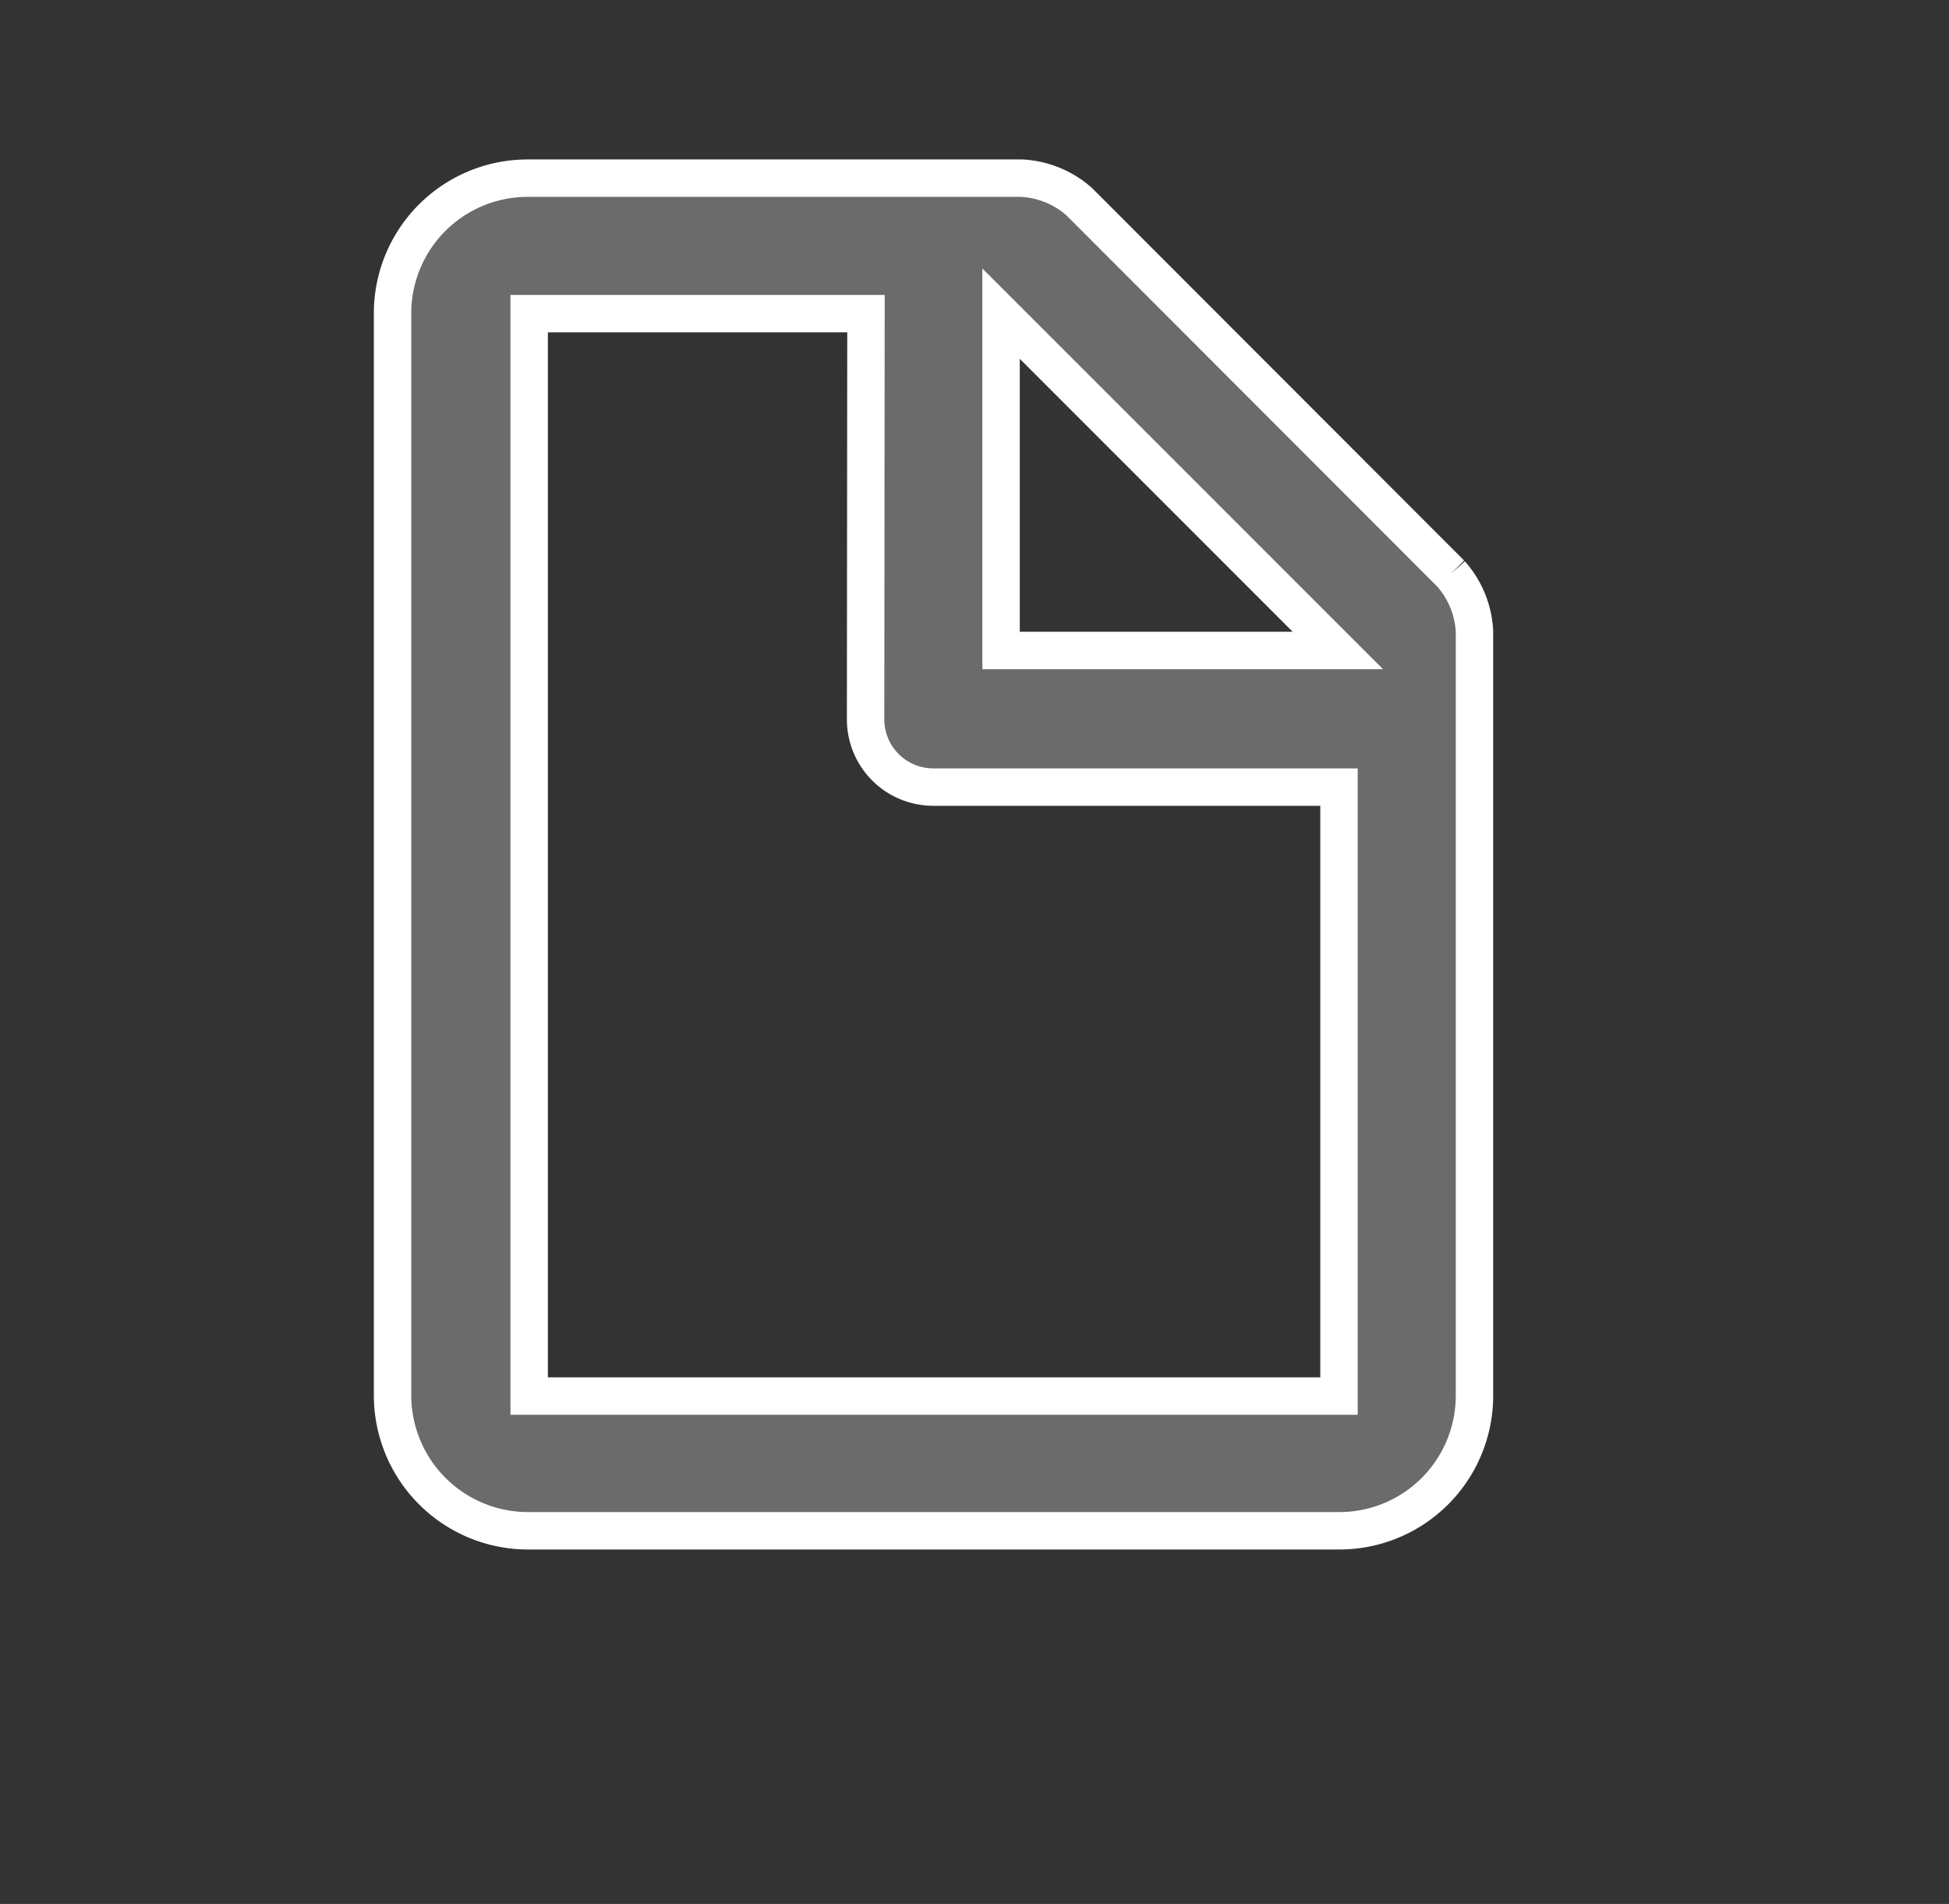 <svg id="Camada_1" data-name="Camada 1" xmlns="http://www.w3.org/2000/svg" xmlns:xlink="http://www.w3.org/1999/xlink" viewBox="0 0 52.08 50.87"><rect x="0" y="0" width="52.08" height="50.87" fill="#333333" stroke="none"/><defs><style>.cls-1,.cls-2,.cls-3,.cls-5,.cls-7{fill:#6b6b6b;}.cls-1,.cls-2,.cls-24,.cls-25,.cls-3,.cls-8,.cls-9{stroke:#fff;}.cls-1,.cls-13,.cls-14,.cls-2,.cls-24,.cls-25,.cls-3,.cls-4,.cls-8,.cls-9{stroke-miterlimit:10;}.cls-1,.cls-3,.cls-4{clip-rule:evenodd;}.cls-24,.cls-25,.cls-3{stroke-width:0.82px;}.cls-10,.cls-12,.cls-4{fill:#fff;}.cls-13,.cls-14,.cls-4{stroke:#579a64;stroke-width:0.7px;}.cls-10,.cls-14,.cls-25,.cls-5,.cls-9{fill-rule:evenodd;}.cls-6{clip-path:url(#clip-path);}.cls-13,.cls-14,.cls-24,.cls-25,.cls-8,.cls-9{fill:none;}.cls-11{clip-path:url(#clip-path-2);}.cls-15{clip-path:url(#clip-path-3);}.cls-16{clip-path:url(#clip-path-4);}.cls-17{clip-path:url(#clip-path-5);}.cls-18{clip-path:url(#clip-path-6);}.cls-19{clip-path:url(#clip-path-7);}.cls-20{clip-path:url(#clip-path-8);}.cls-21{clip-path:url(#clip-path-9);}.cls-22{clip-path:url(#clip-path-10);}.cls-23{clip-path:url(#clip-path-11);}.cls-26{clip-path:url(#clip-path-12);}.cls-27{clip-path:url(#clip-path-13);}.cls-28{clip-path:url(#clip-path-14);}.cls-29{clip-path:url(#clip-path-15);}.cls-30{clip-path:url(#clip-path-16);}.cls-31{clip-path:url(#clip-path-17);}.cls-32{clip-path:url(#clip-path-18);}.cls-33{clip-path:url(#clip-path-19);}</style><clipPath id="clip-path"><path class="cls-1" d="M36.87-727.13H13l-2.42,8.71H39.32Zm-21.64-4.36a13,13,0,0,1-3.33-8.72A13.07,13.07,0,0,1,25-753.28,13.07,13.07,0,0,1,38-740.2a13,13,0,0,1-3.33,8.72H38a3,3,0,0,1,2.75,2.1l3.68,13.23a1.57,1.57,0,0,1-1.6,2.11L7-714a1.57,1.57,0,0,1-1.61-2.1L9.1-729.38a3,3,0,0,1,2.75-2.11Zm1.07-7.92A8.72,8.72,0,0,0,25-731.49a8.72,8.72,0,0,0,8.72-8.72,8.67,8.67,0,0,0-1.28-4.55c-2.66,2.37-8.57,2.37-11.62,2.37A5.48,5.48,0,0,0,16.29-739.4Z"/></clipPath><clipPath id="clip-path-2"><path class="cls-4" d="M117.87-727.13H94l-2.42,8.71h28.74Zm-21.64-4.36a13,13,0,0,1-3.33-8.72A13.07,13.07,0,0,1,106-753.28,13.07,13.07,0,0,1,119-740.2a13,13,0,0,1-3.33,8.72H119a3,3,0,0,1,2.75,2.1l3.68,13.23a1.57,1.57,0,0,1-1.6,2.11L88-714a1.57,1.57,0,0,1-1.61-2.1l3.66-13.25a3,3,0,0,1,2.75-2.11Zm1.07-7.92a8.72,8.72,0,0,0,8.68,7.92,8.72,8.72,0,0,0,8.72-8.72,8.67,8.67,0,0,0-1.28-4.55c-2.66,2.37-8.57,2.37-11.62,2.37A5.48,5.48,0,0,0,97.29-739.4Z"/></clipPath><clipPath id="clip-path-3"><path class="cls-1" d="M28.56-404.92A5.42,5.42,0,0,0,34-410.34a5.42,5.42,0,0,0-5.42-5.42,5.42,5.42,0,0,0-5.42,5.42A5.42,5.42,0,0,0,28.56-404.92Zm0-22.09a1.4,1.4,0,0,1,1.4-1.41h2.63A1.4,1.4,0,0,1,34-427v.8a1.4,1.4,0,0,1-1.4,1.41H30a1.4,1.4,0,0,1-1.4-1.41ZM8.68-416.16a1.4,1.4,0,0,1,1.4-1.41h2.63a1.4,1.4,0,0,1,1.4,1.41v.8a1.4,1.4,0,0,1-1.4,1.41H10.08a1.4,1.4,0,0,1-1.4-1.41Zm27.29,11a5.4,5.4,0,0,0,1.63.25A5.42,5.42,0,0,0,43-410.34a5.42,5.42,0,0,0-5.42-5.42,5.45,5.45,0,0,0-1.63.25,9,9,0,0,1,1.63,5.17A9,9,0,0,1,36-405.17Zm-16.26-7a9,9,0,0,1,1.63-3.61,5.42,5.42,0,0,1-5.42-5.42,5.42,5.42,0,0,1,5.42-5.42,5.42,5.42,0,0,1,5.42,5.42,5.4,5.4,0,0,1-.41,2.08,9.1,9.1,0,0,1,2.22-.27,9,9,0,0,1,4.52,1.21,9,9,0,0,1,2.71-1v-11H6.87v18.07Zm0,3.61H8.89a5.62,5.62,0,0,1-5.63-5.62v-14.07a5.62,5.62,0,0,1,5.63-5.62H33.77a5.62,5.62,0,0,1,5.63,5.62v9a9,9,0,0,1,7.23,8.86,9,9,0,0,1-9,9,9,9,0,0,1-4.52-1.21,9,9,0,0,1-4.52,1.21A9,9,0,0,1,19.7-408.53Z"/></clipPath><clipPath id="clip-path-4"><path class="cls-1" d="M34.88-83.26v-8.24a9.94,9.94,0,0,0-9.94-9.95A9.94,9.94,0,0,0,15-91.5v8.25a1.91,1.91,0,0,1-1.36,1.75,1.81,1.81,0,0,0-1.35,1.75,1.81,1.81,0,0,0,1.81,1.81H35.78a1.81,1.81,0,0,0,1.81-1.81,1.81,1.81,0,0,0-1.36-1.75A1.91,1.91,0,0,1,34.88-83.26ZM23.14-74.33h0a1.8,1.8,0,0,0,1.81,1.8,1.81,1.81,0,0,0,1.81-1.81Zm-3.61,0H14.11a5.43,5.43,0,0,1-5.43-5.42,5.42,5.42,0,0,1,2.72-4.7c0-.55,0-7,0-7a13.56,13.56,0,0,1,10-13.07,3.66,3.66,0,0,1,0-.48,3.61,3.61,0,0,1,3.61-3.61,3.61,3.61,0,0,1,3.61,3.61,3.64,3.64,0,0,1,0,.48,13.56,13.56,0,0,1,10,13.08v7.06a5.41,5.41,0,0,1,2.71,4.69,5.42,5.42,0,0,1-5.43,5.42H30.37a5.43,5.43,0,0,1-5.42,5.42,5.42,5.42,0,0,1-5.42-5.42Z"/></clipPath><clipPath id="clip-path-5"><path class="cls-1" d="M15.44-617.76l-2-2a2,2,0,0,1,0-2.86,2,2,0,0,1,2.86,0l.6.6,2.61-2.62a2,2,0,0,1,2.86,0,2,2,0,0,1,0,2.86l-4,4A2,2,0,0,1,15.44-617.76Zm0-11.11-2-2a2,2,0,0,1,0-2.86,2,2,0,0,1,2.86,0l.59.59,2.61-2.61a2,2,0,0,1,2.86,0,2,2,0,0,1,0,2.86l-4,4A2,2,0,0,1,15.44-628.87Zm9.51,9.68a2,2,0,0,1,2-2H35a2,2,0,0,1,2,2,2,2,0,0,1-2,2H27A2,2,0,0,1,24.94-619.19Zm0-11.11a2,2,0,0,1,2-2H35a2,2,0,0,1,2,2,2,2,0,0,1-2,2H27A2,2,0,0,1,24.94-630.3ZM31-641.41H27a2,2,0,0,1-2,2,2,2,0,0,1-2-2h-4a2,2,0,0,1-2,2,2,2,0,0,1-2-2h-4s0,32.32,0,32.32H39.09s0-32.33,0-32.33H35a2,2,0,0,1-2,2,2,2,0,0,1-2-2Zm0-4h0a2,2,0,0,1,2-2,2,2,0,0,1,2,2h4a4,4,0,0,1,4,4v32.33a4,4,0,0,1-4,4H10.81a4,4,0,0,1-4-4v-32.33a4,4,0,0,1,4-4h4a2,2,0,0,1,2-2,2,2,0,0,1,2,2h4a2,2,0,0,1,2-2,2,2,0,0,1,2,2h4Z"/></clipPath><clipPath id="clip-path-6"><path class="cls-1" d="M18.71-517.76a2.08,2.08,0,0,0,2.08-2.08,2.08,2.08,0,0,0-2.08-2.08,2.08,2.08,0,0,0-2.08,2.08A2.08,2.08,0,0,0,18.71-517.76Zm0,4.15a6.23,6.23,0,0,1-6.23-6.23,6.23,6.23,0,0,1,6.23-6.23,6.23,6.23,0,0,1,6.23,6.23A6.23,6.23,0,0,1,18.71-513.61ZM6.36-520.28a1.1,1.1,0,0,0,0,1L14-508.21a2.54,2.54,0,0,0,1.59.83h28s0-24.93,0-24.93h-28a2.55,2.55,0,0,0-1.59.83Zm4.26,14.49L3-517a5.19,5.19,0,0,1,0-5.81l7.61-11.11a6.59,6.59,0,0,1,5-2.57h28a4.15,4.15,0,0,1,4.14,4.14v24.94a4.15,4.15,0,0,1-4.14,4.14h-28A6.58,6.58,0,0,1,10.61-505.79Z"/></clipPath><clipPath id="clip-path-7"><path class="cls-1" d="M31.27-182.3a9.94,9.94,0,0,0,9.94-9.94,9.94,9.94,0,0,0-9.94-9.94,9.94,9.94,0,0,0-9.94,9.94A9.94,9.94,0,0,0,31.27-182.3Zm6.32-21.93a13.55,13.55,0,0,1,7.23,12,13.55,13.55,0,0,1-13.55,13.55,13.49,13.49,0,0,1-6.77-1.81H10.7a5.62,5.62,0,0,1-5.63-5.63V-211a5.63,5.63,0,0,1,5.63-5.63H32A5.62,5.62,0,0,1,37.59-211ZM17.72-192.09a9,9,0,0,1-5.42-8.28v-2.29a3.61,3.61,0,0,1-1.81-3.13,3.61,3.61,0,0,1,3.61-3.61,3.61,3.61,0,0,1,3.61,3.61,3.61,3.61,0,0,1-1.81,3.13v2.29a5.42,5.42,0,0,0,2.32,4.44,13.59,13.59,0,0,1,7-8.45,3.6,3.6,0,0,1-.29-1.42,3.61,3.61,0,0,1,3.61-3.61,3.61,3.61,0,0,1,3.61,3.61v0a13.64,13.64,0,0,1,1.81.24V-213H8.68v28.92H20.43A13.5,13.5,0,0,1,17.72-192.09Zm15.36-2h2.71a1.81,1.81,0,0,1,1.81,1.81,1.81,1.81,0,0,1-1.81,1.81H33.08v2.71a1.8,1.8,0,0,1-1.81,1.81,1.81,1.81,0,0,1-1.81-1.81v-2.71H26.76a1.81,1.81,0,0,1-1.81-1.81A1.81,1.81,0,0,1,26.76-194h2.71v-2.71a1.81,1.81,0,0,1,1.81-1.81,1.81,1.81,0,0,1,1.81,1.81Z"/></clipPath><clipPath id="clip-path-8"><path class="cls-1" d="M14.09,4.76H27.3a2.51,2.51,0,0,1,1.54.63l9.93,9.94a2.51,2.51,0,0,1,.63,1.54V37.29a3.61,3.61,0,0,1-3.62,3.61H14.11a3.62,3.62,0,0,1-3.62-3.61V8.38A3.61,3.61,0,0,1,14.09,4.76ZM26.75,8.38v9h9Zm-3.61,0h-9s0,28.92,0,28.92H35.78s0-10.53,0-16.27H24.94a1.81,1.81,0,0,1-1.81-1.81Z"/></clipPath><clipPath id="clip-path-9"><rect class="cls-2" x="-283.76" y="-3403.74" width="2026.04" height="3956.4"/></clipPath><clipPath id="clip-path-10"><path class="cls-1" d="M40.15-316.76a7.24,7.24,0,0,0-1.27-1.06,9.45,9.45,0,0,0-5.38-1.58,7,7,0,0,0-5.09,2.29,22.66,22.66,0,0,0-1.56,2v21a16.25,16.25,0,0,1,6.63-1.59,16.3,16.3,0,0,1,6.67,1.5Zm-30.4,0v22.61a16.3,16.3,0,0,1,6.67-1.5A16.25,16.25,0,0,1,23-294v-21a22.67,22.67,0,0,0-1.56-2,7,7,0,0,0-5.09-2.29A9.45,9.45,0,0,0,11-317.82,7.25,7.25,0,0,0,9.74-316.76Zm14,27.37-.52-.33a15.58,15.58,0,0,0-1.66-.87,13.15,13.15,0,0,0-5.2-1.26,13.21,13.21,0,0,0-5.23,1.26,16,16,0,0,0-1.67.88c-.28.17-.47.3-.56.36a1.9,1.9,0,0,1-3-1.54V-317.5a1.9,1.9,0,0,1,.37-1.13A10.54,10.54,0,0,1,8.9-321a13.24,13.24,0,0,1,7.49-2.22,10.78,10.78,0,0,1,7.78,3.41c.28.28.53.56.77.83.24-.27.49-.55.77-.83a10.78,10.78,0,0,1,7.78-3.41A13.24,13.24,0,0,1,41-321a10.54,10.54,0,0,1,2.59,2.35,1.9,1.9,0,0,1,.37,1.13v26.61a1.9,1.9,0,0,1-3,1.54c-.08-.06-.27-.19-.56-.36a16,16,0,0,0-1.67-.88,13.21,13.21,0,0,0-5.23-1.26,13.15,13.15,0,0,0-5.2,1.26,15.61,15.61,0,0,0-1.66.87l-.52.33-.13.09a1.86,1.86,0,0,1-1,.3,1.86,1.86,0,0,1-1-.3Z"/></clipPath><clipPath id="clip-path-11"><path class="cls-3" d="M29.68,140.66a2.84,2.84,0,1,1,2.84-2.84A2.84,2.84,0,0,1,29.68,140.66Zm-9.47,0a2.84,2.84,0,1,1,2.84-2.84A2.84,2.84,0,0,1,20.21,140.66Zm21.78.95v-5.69A1,1,0,0,0,41,135H40.1v7.58H41A1,1,0,0,0,42,141.61ZM8.85,135a1,1,0,0,0-.95.94v5.69a.95.95,0,0,0,1.89,0V135Zm19.38,18.94a3.79,3.79,0,1,1,0-3.79h4.3a3.79,3.79,0,0,0,3.78-3.79V131.18a11.36,11.36,0,0,0-22.73,0v10.42a4.73,4.73,0,0,1-9.47,0v-5.69a4.74,4.74,0,0,1,4.73-4.73h.95a15.15,15.15,0,0,1,30.3,0H41a4.74,4.74,0,0,1,4.73,4.73v5.69A4.73,4.73,0,0,1,41,146.34H40.1a7.58,7.58,0,0,1-7.57,7.58Z"/></clipPath><clipPath id="clip-path-12"><path class="cls-4" d="M109.56-404.92a5.42,5.42,0,0,0,5.42-5.42,5.42,5.42,0,0,0-5.42-5.42,5.42,5.42,0,0,0-5.42,5.42A5.42,5.42,0,0,0,109.56-404.92Zm0-22.09a1.4,1.4,0,0,1,1.4-1.41h2.63A1.4,1.4,0,0,1,115-427v.8a1.4,1.4,0,0,1-1.4,1.41H111a1.4,1.4,0,0,1-1.4-1.41ZM89.68-416.16a1.4,1.4,0,0,1,1.4-1.41h2.63a1.4,1.4,0,0,1,1.4,1.41v.8a1.4,1.4,0,0,1-1.4,1.41H91.08a1.4,1.4,0,0,1-1.4-1.41Zm27.29,11a5.4,5.4,0,0,0,1.63.25,5.42,5.42,0,0,0,5.42-5.42,5.42,5.42,0,0,0-5.42-5.42,5.45,5.45,0,0,0-1.63.25,9,9,0,0,1,1.63,5.17A9,9,0,0,1,117-405.17Zm-16.26-7a9,9,0,0,1,1.63-3.61,5.42,5.42,0,0,1-5.42-5.42,5.42,5.42,0,0,1,5.42-5.42,5.42,5.42,0,0,1,5.42,5.42,5.4,5.4,0,0,1-.41,2.08,9.1,9.1,0,0,1,2.22-.27,9,9,0,0,1,4.52,1.21,9,9,0,0,1,2.71-1v-11H87.87v18.07Zm0,3.61H89.89a5.62,5.62,0,0,1-5.63-5.62v-14.07a5.62,5.62,0,0,1,5.63-5.62h24.89a5.62,5.62,0,0,1,5.63,5.62v9a9,9,0,0,1,7.23,8.86,9,9,0,0,1-9,9,9,9,0,0,1-4.52-1.21,9,9,0,0,1-4.52,1.21A9,9,0,0,1,100.7-408.53Z"/></clipPath><clipPath id="clip-path-13"><path class="cls-4" d="M115.88-83.26v-8.24a9.94,9.94,0,0,0-9.94-9.95A9.94,9.94,0,0,0,96-91.5v8.25a1.91,1.91,0,0,1-1.36,1.75,1.81,1.81,0,0,0-1.35,1.75,1.81,1.81,0,0,0,1.81,1.81h21.68a1.81,1.81,0,0,0,1.81-1.81,1.81,1.81,0,0,0-1.36-1.75A1.91,1.91,0,0,1,115.88-83.26Zm-11.75,8.92h0a1.8,1.8,0,0,0,1.81,1.8,1.81,1.81,0,0,0,1.81-1.81Zm-3.61,0H95.11a5.43,5.43,0,0,1-5.43-5.42,5.42,5.42,0,0,1,2.72-4.7c0-.55,0-7,0-7a13.56,13.56,0,0,1,10-13.07,3.66,3.66,0,0,1,0-.48,3.61,3.61,0,0,1,3.61-3.61,3.61,3.61,0,0,1,3.61,3.61,3.64,3.64,0,0,1,0,.48,13.56,13.56,0,0,1,10,13.08v7.06a5.41,5.41,0,0,1,2.71,4.69,5.42,5.42,0,0,1-5.43,5.42h-5.42a5.43,5.43,0,0,1-5.42,5.42,5.42,5.42,0,0,1-5.42-5.42Z"/></clipPath><clipPath id="clip-path-14"><path class="cls-4" d="M96.44-617.76l-2-2a2,2,0,0,1,0-2.86,2,2,0,0,1,2.86,0l.6.6,2.61-2.62a2,2,0,0,1,2.86,0,2,2,0,0,1,0,2.86l-4,4A2,2,0,0,1,96.44-617.76Zm0-11.11-2-2a2,2,0,0,1,0-2.86,2,2,0,0,1,2.86,0l.59.59,2.61-2.61a2,2,0,0,1,2.86,0,2,2,0,0,1,0,2.86l-4,4A2,2,0,0,1,96.44-628.87Zm9.51,9.68a2,2,0,0,1,2-2H116a2,2,0,0,1,2,2,2,2,0,0,1-2,2H108A2,2,0,0,1,105.94-619.19Zm0-11.11a2,2,0,0,1,2-2H116a2,2,0,0,1,2,2,2,2,0,0,1-2,2H108A2,2,0,0,1,105.94-630.3ZM112-641.41h-4a2,2,0,0,1-2,2,2,2,0,0,1-2-2h-4a2,2,0,0,1-2,2,2,2,0,0,1-2-2h-4s0,32.32,0,32.32h28.28s0-32.33,0-32.33h-4a2,2,0,0,1-2,2,2,2,0,0,1-2-2Zm0-4h0a2,2,0,0,1,2-2,2,2,0,0,1,2,2h4a4,4,0,0,1,4,4v32.33a4,4,0,0,1-4,4H91.81a4,4,0,0,1-4-4v-32.33a4,4,0,0,1,4-4h4a2,2,0,0,1,2-2,2,2,0,0,1,2,2h4a2,2,0,0,1,2-2,2,2,0,0,1,2,2h4Z"/></clipPath><clipPath id="clip-path-15"><path class="cls-4" d="M99.71-517.76a2.08,2.08,0,0,0,2.08-2.08,2.08,2.08,0,0,0-2.08-2.08,2.08,2.08,0,0,0-2.08,2.08A2.08,2.08,0,0,0,99.71-517.76Zm0,4.15a6.23,6.23,0,0,1-6.23-6.23,6.23,6.23,0,0,1,6.23-6.23,6.23,6.23,0,0,1,6.23,6.23A6.23,6.23,0,0,1,99.71-513.61Zm-12.35-6.67a1.1,1.1,0,0,0,0,1L95-508.21a2.54,2.54,0,0,0,1.59.83h28s0-24.93,0-24.93h-28a2.55,2.55,0,0,0-1.59.83Zm4.26,14.49L84-517a5.19,5.19,0,0,1,0-5.81l7.61-11.11a6.59,6.59,0,0,1,5-2.57h28a4.15,4.15,0,0,1,4.14,4.14v24.94a4.15,4.15,0,0,1-4.14,4.14h-28A6.58,6.58,0,0,1,91.61-505.79Z"/></clipPath><clipPath id="clip-path-16"><path class="cls-4" d="M112.27-182.3a9.94,9.94,0,0,0,9.94-9.94,9.94,9.94,0,0,0-9.94-9.94,9.94,9.94,0,0,0-9.94,9.94A9.94,9.94,0,0,0,112.27-182.3Zm6.32-21.93a13.55,13.55,0,0,1,7.23,12,13.55,13.55,0,0,1-13.55,13.55,13.49,13.49,0,0,1-6.77-1.81H91.7a5.62,5.62,0,0,1-5.63-5.63V-211a5.63,5.63,0,0,1,5.63-5.63H113a5.62,5.62,0,0,1,5.63,5.63ZM98.72-192.09a9,9,0,0,1-5.42-8.28v-2.29a3.61,3.61,0,0,1-1.81-3.13,3.61,3.61,0,0,1,3.61-3.61,3.61,3.61,0,0,1,3.61,3.61,3.61,3.61,0,0,1-1.81,3.13v2.29a5.42,5.42,0,0,0,2.32,4.44,13.59,13.59,0,0,1,7-8.45,3.6,3.6,0,0,1-.29-1.42,3.61,3.61,0,0,1,3.61-3.61,3.61,3.61,0,0,1,3.61,3.61v0a13.64,13.64,0,0,1,1.81.24V-213H89.68v28.92h11.75A13.5,13.5,0,0,1,98.72-192.09Zm15.36-2h2.71a1.81,1.81,0,0,1,1.81,1.81,1.81,1.81,0,0,1-1.81,1.81h-2.71v2.71a1.8,1.8,0,0,1-1.81,1.81,1.81,1.81,0,0,1-1.81-1.81v-2.71h-2.71a1.81,1.81,0,0,1-1.81-1.81,1.81,1.81,0,0,1,1.81-1.81h2.71v-2.71a1.81,1.81,0,0,1,1.81-1.81,1.81,1.81,0,0,1,1.81,1.81Z"/></clipPath><clipPath id="clip-path-17"><path class="cls-4" d="M95.09,4.76H108.3a2.51,2.51,0,0,1,1.54.63l9.93,9.94a2.51,2.51,0,0,1,.63,1.54V37.29a3.61,3.61,0,0,1-3.62,3.61H95.11a3.62,3.62,0,0,1-3.62-3.61V8.38A3.61,3.61,0,0,1,95.09,4.76Zm12.66,3.61v9h9Zm-3.61,0h-9s0,28.92,0,28.92h21.68s0-10.53,0-16.27H105.94a1.81,1.81,0,0,1-1.81-1.81Z"/></clipPath><clipPath id="clip-path-18"><path class="cls-4" d="M121.15-316.76a7.24,7.24,0,0,0-1.27-1.06,9.45,9.45,0,0,0-5.38-1.58,7,7,0,0,0-5.09,2.29,22.66,22.66,0,0,0-1.56,2v21a16.25,16.25,0,0,1,6.63-1.59,16.3,16.3,0,0,1,6.67,1.5Zm-30.4,0v22.61a16.3,16.3,0,0,1,6.67-1.5A16.25,16.25,0,0,1,104-294v-21a22.67,22.67,0,0,0-1.56-2,7,7,0,0,0-5.09-2.29A9.45,9.45,0,0,0,92-317.82,7.25,7.25,0,0,0,90.74-316.76Zm14,27.37-.52-.33a15.58,15.58,0,0,0-1.66-.87,13.15,13.15,0,0,0-5.2-1.26,13.21,13.21,0,0,0-5.23,1.26,16,16,0,0,0-1.67.88c-.28.17-.47.3-.56.36a1.9,1.9,0,0,1-3-1.54V-317.5a1.9,1.9,0,0,1,.37-1.13A10.54,10.54,0,0,1,89.9-321a13.24,13.24,0,0,1,7.49-2.22,10.78,10.78,0,0,1,7.78,3.41c.28.28.53.56.77.83.24-.27.49-.55.77-.83a10.78,10.78,0,0,1,7.78-3.41A13.24,13.24,0,0,1,122-321a10.54,10.54,0,0,1,2.59,2.35,1.9,1.9,0,0,1,.37,1.13v26.61a1.9,1.9,0,0,1-3,1.54c-.08-.06-.27-.19-.56-.36a16,16,0,0,0-1.67-.88,13.21,13.21,0,0,0-5.23-1.26,13.15,13.15,0,0,0-5.2,1.26,15.61,15.61,0,0,0-1.66.87l-.52.33-.13.09a1.86,1.86,0,0,1-1,.3,1.86,1.86,0,0,1-1-.3Z"/></clipPath><clipPath id="clip-path-19"><path class="cls-4" d="M110.68,140.66a2.84,2.84,0,1,1,2.84-2.84A2.84,2.84,0,0,1,110.68,140.66Zm-9.47,0a2.84,2.84,0,1,1,2.84-2.84A2.84,2.84,0,0,1,101.21,140.66Zm21.78.95v-5.69A1,1,0,0,0,122,135h-.95v7.58H122A1,1,0,0,0,123,141.61ZM89.85,135a1,1,0,0,0-.95.94v5.69a.95.95,0,0,0,1.89,0V135Zm19.38,18.94a3.79,3.79,0,1,1,0-3.79h4.3a3.79,3.79,0,0,0,3.78-3.79V131.18a11.36,11.36,0,0,0-22.73,0v10.42a4.73,4.73,0,0,1-9.47,0v-5.69a4.74,4.74,0,0,1,4.73-4.73h.95a15.15,15.15,0,0,1,30.3,0H122a4.74,4.74,0,0,1,4.73,4.73v5.69a4.73,4.73,0,0,1-4.73,4.73h-.95a7.58,7.58,0,0,1-7.57,7.58Z"/></clipPath></defs><title>Revisão-e-feedback-black</title><path class="cls-5" d="M36.87-727.13H13l-2.42,8.71H39.32Zm-21.64-4.36a13,13,0,0,1-3.33-8.72A13.07,13.07,0,0,1,25-753.28,13.07,13.07,0,0,1,38-740.2a13,13,0,0,1-3.33,8.72H38a3,3,0,0,1,2.75,2.1l3.68,13.23a1.57,1.57,0,0,1-1.6,2.11L7-714a1.57,1.57,0,0,1-1.61-2.1L9.1-729.38a3,3,0,0,1,2.75-2.11Zm1.07-7.92A8.72,8.72,0,0,0,25-731.49a8.72,8.72,0,0,0,8.72-8.72,8.67,8.67,0,0,0-1.28-4.55c-2.66,2.37-8.57,2.37-11.62,2.37A5.48,5.48,0,0,0,16.29-739.4Z"/><g class="cls-6"><rect class="cls-7" x="-347.25" y="-1727.32" width="2442.87" height="4770.39"/><rect class="cls-8" x="-347.25" y="-1727.32" width="2442.87" height="4770.39"/></g><path class="cls-9" d="M36.87-727.13H13l-2.42,8.71H39.32Zm-21.64-4.36a13,13,0,0,1-3.33-8.72A13.07,13.07,0,0,1,25-753.28,13.07,13.07,0,0,1,38-740.2a13,13,0,0,1-3.33,8.72H38a3,3,0,0,1,2.75,2.1l3.68,13.23a1.57,1.57,0,0,1-1.6,2.11L7-714a1.57,1.57,0,0,1-1.61-2.1L9.1-729.38a3,3,0,0,1,2.75-2.11Zm1.07-7.92A8.72,8.72,0,0,0,25-731.49a8.72,8.72,0,0,0,8.72-8.72,8.67,8.67,0,0,0-1.28-4.55c-2.66,2.37-8.57,2.37-11.62,2.37A5.48,5.48,0,0,0,16.29-739.4Z"/><path class="cls-10" d="M117.87-727.13H94l-2.42,8.71h28.74Zm-21.64-4.36a13,13,0,0,1-3.33-8.72A13.07,13.07,0,0,1,106-753.28,13.07,13.07,0,0,1,119-740.2a13,13,0,0,1-3.33,8.72H119a3,3,0,0,1,2.75,2.1l3.68,13.23a1.57,1.57,0,0,1-1.6,2.11L88-714a1.57,1.57,0,0,1-1.61-2.1l3.66-13.25a3,3,0,0,1,2.75-2.11Zm1.07-7.92a8.72,8.72,0,0,0,8.68,7.92,8.72,8.72,0,0,0,8.72-8.72,8.67,8.67,0,0,0-1.28-4.55c-2.66,2.37-8.57,2.37-11.62,2.37A5.48,5.48,0,0,0,97.29-739.4Z"/><g class="cls-11"><rect class="cls-12" x="-266.25" y="-1727.32" width="2442.87" height="4770.39"/><rect class="cls-13" x="-266.25" y="-1727.32" width="2442.87" height="4770.39"/></g><path class="cls-14" d="M117.87-727.13H94l-2.42,8.71h28.74Zm-21.64-4.36a13,13,0,0,1-3.33-8.72A13.07,13.07,0,0,1,106-753.28,13.07,13.07,0,0,1,119-740.2a13,13,0,0,1-3.33,8.72H119a3,3,0,0,1,2.75,2.1l3.68,13.23a1.57,1.57,0,0,1-1.6,2.11L88-714a1.57,1.57,0,0,1-1.61-2.1l3.66-13.25a3,3,0,0,1,2.75-2.11Zm1.07-7.92a8.72,8.72,0,0,0,8.68,7.92,8.72,8.72,0,0,0,8.72-8.72,8.67,8.67,0,0,0-1.28-4.55c-2.66,2.37-8.57,2.37-11.62,2.37A5.48,5.48,0,0,0,97.29-739.4Z"/><path class="cls-5" d="M28.56-404.92A5.42,5.42,0,0,0,34-410.34a5.42,5.42,0,0,0-5.42-5.42,5.42,5.42,0,0,0-5.42,5.42A5.42,5.42,0,0,0,28.56-404.92Zm0-22.09a1.4,1.4,0,0,1,1.4-1.41h2.63A1.4,1.4,0,0,1,34-427v.8a1.4,1.4,0,0,1-1.4,1.41H30a1.4,1.4,0,0,1-1.4-1.41ZM8.68-416.16a1.4,1.4,0,0,1,1.4-1.41h2.63a1.4,1.4,0,0,1,1.4,1.41v.8a1.4,1.4,0,0,1-1.4,1.41H10.08a1.4,1.4,0,0,1-1.4-1.41Zm27.29,11a5.4,5.4,0,0,0,1.63.25A5.42,5.42,0,0,0,43-410.34a5.42,5.42,0,0,0-5.42-5.42,5.45,5.45,0,0,0-1.63.25,9,9,0,0,1,1.63,5.17A9,9,0,0,1,36-405.17Zm-16.26-7a9,9,0,0,1,1.63-3.61,5.42,5.42,0,0,1-5.42-5.42,5.42,5.42,0,0,1,5.42-5.42,5.42,5.42,0,0,1,5.42,5.42,5.4,5.4,0,0,1-.41,2.08,9.1,9.1,0,0,1,2.22-.27,9,9,0,0,1,4.52,1.21,9,9,0,0,1,2.71-1v-11H6.87v18.07Zm0,3.61H8.89a5.62,5.62,0,0,1-5.63-5.62v-14.07a5.62,5.62,0,0,1,5.63-5.62H33.77a5.62,5.62,0,0,1,5.63,5.62v9a9,9,0,0,1,7.23,8.86,9,9,0,0,1-9,9,9,9,0,0,1-4.52-1.21,9,9,0,0,1-4.52,1.21A9,9,0,0,1,19.7-408.53Z"/><g class="cls-15"><rect class="cls-7" x="-717.47" y="-2629.65" width="2026.04" height="3956.4"/><rect class="cls-8" x="-717.47" y="-2629.65" width="2026.04" height="3956.4"/></g><path class="cls-9" d="M28.56-404.92A5.42,5.42,0,0,0,34-410.34a5.42,5.42,0,0,0-5.42-5.42,5.42,5.42,0,0,0-5.42,5.42A5.42,5.42,0,0,0,28.56-404.92Zm0-22.09a1.4,1.4,0,0,1,1.4-1.41h2.63A1.4,1.4,0,0,1,34-427v.8a1.4,1.4,0,0,1-1.4,1.41H30a1.4,1.4,0,0,1-1.4-1.41ZM8.68-416.16a1.4,1.4,0,0,1,1.4-1.41h2.63a1.4,1.4,0,0,1,1.4,1.41v.8a1.4,1.4,0,0,1-1.4,1.41H10.08a1.4,1.4,0,0,1-1.4-1.41Zm27.29,11a5.4,5.4,0,0,0,1.63.25A5.42,5.42,0,0,0,43-410.34a5.42,5.42,0,0,0-5.42-5.42,5.45,5.45,0,0,0-1.63.25,9,9,0,0,1,1.63,5.17A9,9,0,0,1,36-405.17Zm-16.26-7a9,9,0,0,1,1.63-3.61,5.42,5.42,0,0,1-5.42-5.42,5.42,5.42,0,0,1,5.42-5.42,5.42,5.42,0,0,1,5.42,5.42,5.4,5.4,0,0,1-.41,2.08,9.1,9.1,0,0,1,2.22-.27,9,9,0,0,1,4.52,1.21,9,9,0,0,1,2.71-1v-11H6.87v18.07Zm0,3.61H8.89a5.62,5.62,0,0,1-5.63-5.62v-14.07a5.62,5.62,0,0,1,5.63-5.62H33.77a5.62,5.62,0,0,1,5.63,5.62v9a9,9,0,0,1,7.23,8.86,9,9,0,0,1-9,9,9,9,0,0,1-4.52-1.21,9,9,0,0,1-4.52,1.21A9,9,0,0,1,19.7-408.53Z"/><path class="cls-5" d="M34.88-83.26v-8.24a9.94,9.94,0,0,0-9.94-9.95A9.94,9.94,0,0,0,15-91.5v8.25a1.91,1.91,0,0,1-1.36,1.75,1.81,1.81,0,0,0-1.35,1.75,1.81,1.81,0,0,0,1.81,1.81H35.78a1.81,1.81,0,0,0,1.81-1.81,1.81,1.81,0,0,0-1.36-1.75A1.91,1.91,0,0,1,34.88-83.26ZM23.14-74.33h0a1.8,1.8,0,0,0,1.81,1.8,1.81,1.81,0,0,0,1.81-1.81Zm-3.61,0H14.11a5.43,5.43,0,0,1-5.43-5.42,5.42,5.42,0,0,1,2.72-4.7c0-.55,0-7,0-7a13.56,13.56,0,0,1,10-13.07,3.66,3.66,0,0,1,0-.48,3.61,3.61,0,0,1,3.61-3.61,3.61,3.61,0,0,1,3.61,3.61,3.64,3.64,0,0,1,0,.48,13.56,13.56,0,0,1,10,13.08v7.06a5.41,5.41,0,0,1,2.71,4.69,5.42,5.42,0,0,1-5.43,5.42H30.37a5.43,5.43,0,0,1-5.42,5.42,5.42,5.42,0,0,1-5.42-5.42Z"/><g class="cls-16"><rect class="cls-7" x="-1237.92" y="-2908.12" width="2026.04" height="3956.4"/><rect class="cls-8" x="-1237.92" y="-2908.12" width="2026.04" height="3956.4"/></g><path class="cls-9" d="M34.88-83.26v-8.24a9.94,9.94,0,0,0-9.94-9.95A9.94,9.94,0,0,0,15-91.5v8.25a1.91,1.91,0,0,1-1.36,1.75,1.81,1.81,0,0,0-1.35,1.75,1.81,1.81,0,0,0,1.81,1.81H35.78a1.81,1.81,0,0,0,1.81-1.81,1.81,1.81,0,0,0-1.36-1.75A1.91,1.91,0,0,1,34.88-83.26ZM23.14-74.33h0a1.8,1.8,0,0,0,1.81,1.8,1.81,1.81,0,0,0,1.81-1.81Zm-3.61,0H14.11a5.43,5.43,0,0,1-5.43-5.42,5.42,5.42,0,0,1,2.72-4.7c0-.55,0-7,0-7a13.56,13.56,0,0,1,10-13.07,3.66,3.66,0,0,1,0-.48,3.61,3.61,0,0,1,3.61-3.61,3.61,3.61,0,0,1,3.61,3.61,3.64,3.64,0,0,1,0,.48,13.56,13.56,0,0,1,10,13.08v7.06a5.41,5.41,0,0,1,2.71,4.69,5.42,5.42,0,0,1-5.43,5.42H30.37a5.43,5.43,0,0,1-5.42,5.42,5.42,5.42,0,0,1-5.42-5.42Z"/><path class="cls-5" d="M15.44-617.76l-2-2a2,2,0,0,1,0-2.86,2,2,0,0,1,2.86,0l.6.6,2.61-2.62a2,2,0,0,1,2.86,0,2,2,0,0,1,0,2.86l-4,4A2,2,0,0,1,15.44-617.76Zm0-11.11-2-2a2,2,0,0,1,0-2.86,2,2,0,0,1,2.86,0l.59.59,2.61-2.61a2,2,0,0,1,2.86,0,2,2,0,0,1,0,2.86l-4,4A2,2,0,0,1,15.44-628.87Zm9.51,9.68a2,2,0,0,1,2-2H35a2,2,0,0,1,2,2,2,2,0,0,1-2,2H27A2,2,0,0,1,24.94-619.19Zm0-11.11a2,2,0,0,1,2-2H35a2,2,0,0,1,2,2,2,2,0,0,1-2,2H27A2,2,0,0,1,24.94-630.3ZM31-641.41H27a2,2,0,0,1-2,2,2,2,0,0,1-2-2h-4a2,2,0,0,1-2,2,2,2,0,0,1-2-2h-4s0,32.32,0,32.32H39.09s0-32.33,0-32.33H35a2,2,0,0,1-2,2,2,2,0,0,1-2-2Zm0-4h0a2,2,0,0,1,2-2,2,2,0,0,1,2,2h4a4,4,0,0,1,4,4v32.33a4,4,0,0,1-4,4H10.81a4,4,0,0,1-4-4v-32.33a4,4,0,0,1,4-4h4a2,2,0,0,1,2-2,2,2,0,0,1,2,2h4a2,2,0,0,1,2-2,2,2,0,0,1,2,2h4Z"/><g class="cls-17"><rect class="cls-7" x="-708" y="-3291.98" width="2264.82" height="4422.68"/><rect class="cls-8" x="-708" y="-3291.98" width="2264.82" height="4422.68"/></g><path class="cls-9" d="M15.44-617.76l-2-2a2,2,0,0,1,0-2.86,2,2,0,0,1,2.86,0l.6.6,2.61-2.62a2,2,0,0,1,2.86,0,2,2,0,0,1,0,2.86l-4,4A2,2,0,0,1,15.44-617.76Zm0-11.11-2-2a2,2,0,0,1,0-2.86,2,2,0,0,1,2.86,0l.59.59,2.61-2.61a2,2,0,0,1,2.86,0,2,2,0,0,1,0,2.86l-4,4A2,2,0,0,1,15.44-628.87Zm9.51,9.68a2,2,0,0,1,2-2H35a2,2,0,0,1,2,2,2,2,0,0,1-2,2H27A2,2,0,0,1,24.94-619.19Zm0-11.11a2,2,0,0,1,2-2H35a2,2,0,0,1,2,2,2,2,0,0,1-2,2H27A2,2,0,0,1,24.94-630.3ZM31-641.41H27a2,2,0,0,1-2,2,2,2,0,0,1-2-2h-4a2,2,0,0,1-2,2,2,2,0,0,1-2-2h-4s0,32.32,0,32.32H39.09s0-32.33,0-32.33H35a2,2,0,0,1-2,2,2,2,0,0,1-2-2Zm0-4h0a2,2,0,0,1,2-2,2,2,0,0,1,2,2h4a4,4,0,0,1,4,4v32.33a4,4,0,0,1-4,4H10.81a4,4,0,0,1-4-4v-32.33a4,4,0,0,1,4-4h4a2,2,0,0,1,2-2,2,2,0,0,1,2,2h4a2,2,0,0,1,2-2,2,2,0,0,1,2,2h4Z"/><path class="cls-5" d="M18.71-517.76a2.08,2.08,0,0,0,2.08-2.08,2.08,2.08,0,0,0-2.08-2.08,2.08,2.08,0,0,0-2.08,2.08A2.08,2.08,0,0,0,18.71-517.76Zm0,4.15a6.23,6.23,0,0,1-6.23-6.23,6.23,6.23,0,0,1,6.23-6.23,6.23,6.23,0,0,1,6.23,6.23A6.23,6.23,0,0,1,18.71-513.61ZM6.36-520.28a1.1,1.1,0,0,0,0,1L14-508.21a2.54,2.54,0,0,0,1.59.83h28s0-24.93,0-24.93h-28a2.55,2.55,0,0,0-1.59.83Zm4.26,14.49L3-517a5.19,5.19,0,0,1,0-5.81l7.61-11.11a6.59,6.59,0,0,1,5-2.57h28a4.15,4.15,0,0,1,4.14,4.14v24.94a4.15,4.15,0,0,1-4.14,4.14h-28A6.58,6.58,0,0,1,10.61-505.79Z"/><g class="cls-18"><rect class="cls-7" x="-828.06" y="-4058.1" width="2327.81" height="4545.69"/><rect class="cls-8" x="-828.06" y="-4058.1" width="2327.81" height="4545.69"/></g><path class="cls-9" d="M18.71-517.76a2.08,2.08,0,0,0,2.08-2.08,2.08,2.08,0,0,0-2.08-2.08,2.08,2.08,0,0,0-2.08,2.08A2.08,2.08,0,0,0,18.71-517.76Zm0,4.15a6.23,6.23,0,0,1-6.23-6.23,6.23,6.23,0,0,1,6.23-6.23,6.23,6.23,0,0,1,6.23,6.23A6.23,6.23,0,0,1,18.71-513.61ZM6.36-520.28a1.1,1.1,0,0,0,0,1L14-508.21a2.54,2.54,0,0,0,1.59.83h28s0-24.93,0-24.93h-28a2.55,2.55,0,0,0-1.59.83Zm4.26,14.49L3-517a5.19,5.19,0,0,1,0-5.81l7.61-11.11a6.59,6.59,0,0,1,5-2.57h28a4.15,4.15,0,0,1,4.14,4.14v24.94a4.15,4.15,0,0,1-4.14,4.14h-28A6.58,6.58,0,0,1,10.61-505.79Z"/><path class="cls-5" d="M31.27-182.3a9.94,9.94,0,0,0,9.94-9.94,9.94,9.94,0,0,0-9.94-9.94,9.94,9.94,0,0,0-9.94,9.94A9.94,9.94,0,0,0,31.27-182.3Zm6.32-21.93a13.55,13.55,0,0,1,7.23,12,13.55,13.55,0,0,1-13.55,13.55,13.49,13.49,0,0,1-6.77-1.81H10.7a5.62,5.62,0,0,1-5.63-5.63V-211a5.63,5.63,0,0,1,5.63-5.63H32A5.62,5.62,0,0,1,37.59-211ZM17.72-192.09a9,9,0,0,1-5.42-8.28v-2.29a3.61,3.61,0,0,1-1.81-3.13,3.61,3.61,0,0,1,3.61-3.61,3.61,3.61,0,0,1,3.61,3.61,3.61,3.61,0,0,1-1.81,3.13v2.29a5.42,5.42,0,0,0,2.32,4.44,13.59,13.59,0,0,1,7-8.45,3.6,3.6,0,0,1-.29-1.42,3.61,3.61,0,0,1,3.61-3.61,3.61,3.61,0,0,1,3.61,3.61v0a13.64,13.64,0,0,1,1.81.24V-213H8.68v28.92H20.43A13.5,13.5,0,0,1,17.72-192.09Zm15.36-2h2.71a1.81,1.81,0,0,1,1.81,1.81,1.81,1.81,0,0,1-1.81,1.81H33.08v2.71a1.8,1.8,0,0,1-1.81,1.81,1.81,1.81,0,0,1-1.81-1.81v-2.71H26.76a1.81,1.81,0,0,1-1.81-1.81A1.81,1.81,0,0,1,26.76-194h2.71v-2.71a1.81,1.81,0,0,1,1.81-1.81,1.81,1.81,0,0,1,1.81,1.81Z"/><g class="cls-19"><rect class="cls-7" x="-804.21" y="-2497.4" width="2026.04" height="3956.4"/><rect class="cls-8" x="-804.21" y="-2497.4" width="2026.04" height="3956.4"/></g><path class="cls-9" d="M31.27-182.3a9.94,9.94,0,0,0,9.94-9.94,9.94,9.94,0,0,0-9.94-9.94,9.94,9.94,0,0,0-9.94,9.94A9.94,9.94,0,0,0,31.27-182.3Zm6.32-21.93a13.55,13.55,0,0,1,7.23,12,13.55,13.55,0,0,1-13.55,13.55,13.49,13.49,0,0,1-6.77-1.81H10.7a5.62,5.62,0,0,1-5.63-5.63V-211a5.63,5.63,0,0,1,5.63-5.63H32A5.62,5.62,0,0,1,37.59-211ZM17.72-192.09a9,9,0,0,1-5.42-8.28v-2.29a3.61,3.61,0,0,1-1.81-3.13,3.61,3.61,0,0,1,3.61-3.61,3.61,3.61,0,0,1,3.61,3.61,3.61,3.61,0,0,1-1.81,3.13v2.29a5.42,5.42,0,0,0,2.32,4.44,13.59,13.59,0,0,1,7-8.45,3.6,3.6,0,0,1-.29-1.42,3.61,3.61,0,0,1,3.61-3.61,3.61,3.61,0,0,1,3.61,3.61v0a13.64,13.64,0,0,1,1.81.24V-213H8.68v28.92H20.43A13.5,13.5,0,0,1,17.72-192.09Zm15.36-2h2.71a1.81,1.81,0,0,1,1.81,1.81,1.81,1.81,0,0,1-1.81,1.81H33.08v2.71a1.8,1.8,0,0,1-1.81,1.81,1.81,1.81,0,0,1-1.81-1.81v-2.71H26.76a1.81,1.81,0,0,1-1.81-1.81A1.81,1.81,0,0,1,26.76-194h2.71v-2.71a1.81,1.81,0,0,1,1.81-1.81,1.81,1.81,0,0,1,1.81,1.81Z"/><path class="cls-5" d="M14.09,4.76H27.3a2.51,2.51,0,0,1,1.54.63l9.93,9.94a2.51,2.51,0,0,1,.63,1.54V37.29a3.61,3.61,0,0,1-3.62,3.61H14.11a3.62,3.62,0,0,1-3.62-3.61V8.38A3.61,3.61,0,0,1,14.09,4.76ZM26.75,8.38v9h9Zm-3.61,0h-9s0,28.92,0,28.92H35.78s0-10.53,0-16.27H24.94a1.81,1.81,0,0,1-1.81-1.81Z"/><g class="cls-20"><rect class="cls-7" x="-283.76" y="-3403.74" width="2026.04" height="3956.4"/><g class="cls-21"><rect class="cls-2" x="3.45" y="-2.27" width="42.98" height="50.22"/></g><rect class="cls-8" x="-283.76" y="-3403.74" width="2026.04" height="3956.4"/></g><path class="cls-9" d="M14.09,4.76H27.3a2.51,2.51,0,0,1,1.54.63l9.93,9.94a2.51,2.51,0,0,1,.63,1.54V37.29a3.61,3.61,0,0,1-3.62,3.61H14.11a3.62,3.62,0,0,1-3.62-3.61V8.38A3.61,3.61,0,0,1,14.09,4.76ZM26.75,8.38v9h9Zm-3.61,0h-9s0,28.92,0,28.92H35.78s0-10.53,0-16.27H24.94a1.81,1.81,0,0,1-1.81-1.81Z"/><path class="cls-5" d="M40.15-316.76a7.24,7.24,0,0,0-1.27-1.06,9.45,9.45,0,0,0-5.38-1.58,7,7,0,0,0-5.09,2.29,22.66,22.66,0,0,0-1.56,2v21a16.25,16.25,0,0,1,6.63-1.59,16.3,16.3,0,0,1,6.67,1.5Zm-30.4,0v22.61a16.3,16.3,0,0,1,6.67-1.5A16.25,16.25,0,0,1,23-294v-21a22.67,22.67,0,0,0-1.56-2,7,7,0,0,0-5.09-2.29A9.45,9.45,0,0,0,11-317.82,7.25,7.25,0,0,0,9.74-316.76Zm14,27.37-.52-.33a15.58,15.58,0,0,0-1.66-.87,13.15,13.15,0,0,0-5.2-1.26,13.21,13.21,0,0,0-5.23,1.26,16,16,0,0,0-1.67.88c-.28.17-.47.3-.56.36a1.9,1.9,0,0,1-3-1.54V-317.5a1.9,1.9,0,0,1,.37-1.13A10.54,10.54,0,0,1,8.9-321a13.24,13.24,0,0,1,7.49-2.22,10.78,10.78,0,0,1,7.78,3.41c.28.28.53.56.77.83.24-.27.49-.55.77-.83a10.78,10.78,0,0,1,7.78-3.41A13.24,13.24,0,0,1,41-321a10.54,10.54,0,0,1,2.59,2.35,1.9,1.9,0,0,1,.37,1.13v26.61a1.9,1.9,0,0,1-3,1.54c-.08-.06-.27-.19-.56-.36a16,16,0,0,0-1.67-.88,13.21,13.21,0,0,0-5.23-1.26,13.15,13.15,0,0,0-5.2,1.26,15.61,15.61,0,0,0-1.66.87l-.52.33-.13.09a1.86,1.86,0,0,1-1,.3,1.86,1.86,0,0,1-1-.3Z"/><g class="cls-22"><rect class="cls-7" x="-390.89" y="-3453.2" width="2130.48" height="4160.35"/><rect class="cls-8" x="-390.89" y="-3453.2" width="2130.48" height="4160.35"/></g><path class="cls-9" d="M40.15-316.76a7.24,7.24,0,0,0-1.27-1.06,9.45,9.45,0,0,0-5.38-1.58,7,7,0,0,0-5.09,2.29,22.66,22.66,0,0,0-1.56,2v21a16.25,16.25,0,0,1,6.63-1.59,16.3,16.3,0,0,1,6.67,1.5Zm-30.4,0v22.61a16.3,16.3,0,0,1,6.67-1.5A16.25,16.25,0,0,1,23-294v-21a22.67,22.67,0,0,0-1.56-2,7,7,0,0,0-5.09-2.29A9.45,9.45,0,0,0,11-317.82,7.25,7.25,0,0,0,9.74-316.76Zm14,27.37-.52-.33a15.58,15.58,0,0,0-1.66-.87,13.15,13.15,0,0,0-5.2-1.26,13.21,13.21,0,0,0-5.23,1.26,16,16,0,0,0-1.67.88c-.28.17-.47.3-.56.36a1.9,1.9,0,0,1-3-1.54V-317.5a1.9,1.9,0,0,1,.37-1.13A10.54,10.54,0,0,1,8.9-321a13.24,13.24,0,0,1,7.49-2.22,10.78,10.78,0,0,1,7.78,3.41c.28.28.53.56.77.83.24-.27.49-.55.77-.83a10.78,10.78,0,0,1,7.78-3.41A13.24,13.24,0,0,1,41-321a10.54,10.54,0,0,1,2.59,2.35,1.9,1.9,0,0,1,.37,1.13v26.61a1.9,1.9,0,0,1-3,1.54c-.08-.06-.27-.19-.56-.36a16,16,0,0,0-1.67-.88,13.21,13.21,0,0,0-5.23-1.26,13.15,13.15,0,0,0-5.2,1.26,15.61,15.61,0,0,0-1.66.87l-.52.33-.13.09a1.86,1.86,0,0,1-1,.3,1.86,1.86,0,0,1-1-.3Z"/><path class="cls-5" d="M29.68,140.66a2.84,2.84,0,1,1,2.84-2.84A2.84,2.84,0,0,1,29.68,140.66Zm-9.47,0a2.84,2.84,0,1,1,2.84-2.84A2.84,2.84,0,0,1,20.21,140.66Zm21.78.95v-5.69A1,1,0,0,0,41,135H40.1v7.58H41A1,1,0,0,0,42,141.61ZM8.85,135a1,1,0,0,0-.95.94v5.69a.95.95,0,0,0,1.89,0V135Zm19.38,18.94a3.79,3.79,0,1,1,0-3.79h4.3a3.79,3.79,0,0,0,3.78-3.79V131.18a11.36,11.36,0,0,0-22.73,0v10.42a4.73,4.73,0,0,1-9.47,0v-5.69a4.74,4.74,0,0,1,4.73-4.73h.95a15.15,15.15,0,0,1,30.3,0H41a4.74,4.74,0,0,1,4.73,4.73v5.69A4.73,4.73,0,0,1,41,146.34H40.1a7.58,7.58,0,0,1-7.57,7.58Z"/><g class="cls-23"><rect class="cls-7" x="-1480.4" y="-2273.35" width="2123.37" height="4146.46"/><rect class="cls-24" x="-1480.4" y="-2273.35" width="2123.37" height="4146.46"/></g><path class="cls-25" d="M29.68,140.66a2.84,2.84,0,1,1,2.84-2.84A2.84,2.84,0,0,1,29.68,140.66Zm-9.47,0a2.84,2.84,0,1,1,2.84-2.84A2.84,2.84,0,0,1,20.21,140.66Zm21.78.95v-5.69A1,1,0,0,0,41,135H40.1v7.58H41A1,1,0,0,0,42,141.61ZM8.85,135a1,1,0,0,0-.95.94v5.69a.95.95,0,0,0,1.89,0V135Zm19.38,18.94a3.79,3.79,0,1,1,0-3.79h4.3a3.79,3.79,0,0,0,3.78-3.79V131.18a11.36,11.36,0,0,0-22.73,0v10.42a4.73,4.73,0,0,1-9.47,0v-5.69a4.74,4.74,0,0,1,4.73-4.73h.95a15.15,15.15,0,0,1,30.3,0H41a4.74,4.74,0,0,1,4.73,4.73v5.69A4.73,4.73,0,0,1,41,146.34H40.1a7.58,7.58,0,0,1-7.57,7.58Z"/><path class="cls-10" d="M109.56-404.92a5.42,5.42,0,0,0,5.42-5.42,5.42,5.42,0,0,0-5.42-5.42,5.42,5.42,0,0,0-5.42,5.42A5.42,5.42,0,0,0,109.56-404.92Zm0-22.09a1.4,1.4,0,0,1,1.4-1.41h2.63A1.4,1.4,0,0,1,115-427v.8a1.4,1.4,0,0,1-1.4,1.41H111a1.4,1.4,0,0,1-1.4-1.41ZM89.68-416.16a1.4,1.4,0,0,1,1.4-1.41h2.63a1.4,1.4,0,0,1,1.4,1.41v.8a1.4,1.4,0,0,1-1.4,1.41H91.08a1.4,1.4,0,0,1-1.4-1.41Zm27.29,11a5.4,5.4,0,0,0,1.63.25,5.42,5.42,0,0,0,5.42-5.42,5.42,5.42,0,0,0-5.42-5.42,5.45,5.45,0,0,0-1.63.25,9,9,0,0,1,1.63,5.17A9,9,0,0,1,117-405.17Zm-16.26-7a9,9,0,0,1,1.63-3.61,5.42,5.42,0,0,1-5.42-5.42,5.42,5.42,0,0,1,5.42-5.42,5.42,5.42,0,0,1,5.42,5.42,5.4,5.4,0,0,1-.41,2.08,9.1,9.1,0,0,1,2.22-.27,9,9,0,0,1,4.52,1.21,9,9,0,0,1,2.71-1v-11H87.87v18.07Zm0,3.61H89.89a5.62,5.62,0,0,1-5.63-5.62v-14.07a5.62,5.62,0,0,1,5.63-5.62h24.89a5.62,5.62,0,0,1,5.63,5.62v9a9,9,0,0,1,7.23,8.86,9,9,0,0,1-9,9,9,9,0,0,1-4.52-1.21,9,9,0,0,1-4.52,1.21A9,9,0,0,1,100.7-408.53Z"/><g class="cls-26"><rect class="cls-12" x="-636.47" y="-2629.65" width="2026.04" height="3956.4"/><rect class="cls-13" x="-636.47" y="-2629.65" width="2026.04" height="3956.4"/></g><path class="cls-14" d="M109.56-404.92a5.42,5.42,0,0,0,5.42-5.42,5.42,5.42,0,0,0-5.42-5.42,5.42,5.42,0,0,0-5.42,5.42A5.42,5.42,0,0,0,109.56-404.92Zm0-22.09a1.4,1.4,0,0,1,1.4-1.41h2.63A1.4,1.4,0,0,1,115-427v.8a1.4,1.4,0,0,1-1.4,1.41H111a1.4,1.4,0,0,1-1.4-1.41ZM89.68-416.16a1.4,1.4,0,0,1,1.4-1.41h2.63a1.4,1.4,0,0,1,1.4,1.41v.8a1.4,1.4,0,0,1-1.4,1.41H91.08a1.4,1.4,0,0,1-1.4-1.41Zm27.29,11a5.4,5.4,0,0,0,1.63.25,5.42,5.42,0,0,0,5.42-5.42,5.42,5.42,0,0,0-5.42-5.42,5.45,5.45,0,0,0-1.63.25,9,9,0,0,1,1.63,5.17A9,9,0,0,1,117-405.17Zm-16.26-7a9,9,0,0,1,1.63-3.61,5.42,5.42,0,0,1-5.42-5.42,5.42,5.42,0,0,1,5.42-5.42,5.42,5.42,0,0,1,5.42,5.42,5.4,5.4,0,0,1-.41,2.08,9.1,9.1,0,0,1,2.22-.27,9,9,0,0,1,4.52,1.21,9,9,0,0,1,2.71-1v-11H87.87v18.07Zm0,3.61H89.89a5.62,5.62,0,0,1-5.63-5.62v-14.07a5.62,5.62,0,0,1,5.63-5.62h24.89a5.62,5.62,0,0,1,5.63,5.62v9a9,9,0,0,1,7.23,8.86,9,9,0,0,1-9,9,9,9,0,0,1-4.52-1.21,9,9,0,0,1-4.52,1.21A9,9,0,0,1,100.7-408.53Z"/><path class="cls-10" d="M115.88-83.26v-8.24a9.94,9.94,0,0,0-9.94-9.95A9.94,9.94,0,0,0,96-91.5v8.25a1.91,1.91,0,0,1-1.36,1.75,1.81,1.81,0,0,0-1.35,1.75,1.81,1.81,0,0,0,1.81,1.81h21.68a1.81,1.81,0,0,0,1.81-1.81,1.81,1.81,0,0,0-1.36-1.75A1.91,1.91,0,0,1,115.88-83.26Zm-11.75,8.92h0a1.8,1.8,0,0,0,1.81,1.8,1.81,1.81,0,0,0,1.81-1.81Zm-3.61,0H95.11a5.43,5.43,0,0,1-5.43-5.42,5.42,5.42,0,0,1,2.72-4.7c0-.55,0-7,0-7a13.56,13.56,0,0,1,10-13.07,3.66,3.66,0,0,1,0-.48,3.61,3.61,0,0,1,3.61-3.61,3.61,3.61,0,0,1,3.61,3.61,3.64,3.64,0,0,1,0,.48,13.56,13.56,0,0,1,10,13.08v7.06a5.41,5.41,0,0,1,2.71,4.69,5.42,5.42,0,0,1-5.43,5.42h-5.42a5.43,5.43,0,0,1-5.42,5.42,5.42,5.42,0,0,1-5.42-5.42Z"/><g class="cls-27"><rect class="cls-12" x="-1156.92" y="-2908.12" width="2026.04" height="3956.4"/><rect class="cls-13" x="-1156.92" y="-2908.12" width="2026.04" height="3956.4"/></g><path class="cls-14" d="M115.88-83.26v-8.24a9.94,9.94,0,0,0-9.94-9.95A9.94,9.94,0,0,0,96-91.5v8.25a1.91,1.91,0,0,1-1.36,1.75,1.81,1.81,0,0,0-1.35,1.75,1.81,1.81,0,0,0,1.81,1.81h21.68a1.81,1.81,0,0,0,1.81-1.81,1.81,1.81,0,0,0-1.36-1.75A1.91,1.91,0,0,1,115.88-83.26Zm-11.75,8.92h0a1.8,1.8,0,0,0,1.81,1.8,1.81,1.81,0,0,0,1.81-1.81Zm-3.61,0H95.11a5.43,5.43,0,0,1-5.43-5.42,5.42,5.42,0,0,1,2.72-4.7c0-.55,0-7,0-7a13.56,13.56,0,0,1,10-13.07,3.66,3.66,0,0,1,0-.48,3.61,3.61,0,0,1,3.61-3.61,3.61,3.61,0,0,1,3.61,3.61,3.64,3.64,0,0,1,0,.48,13.56,13.56,0,0,1,10,13.08v7.06a5.41,5.41,0,0,1,2.71,4.69,5.42,5.42,0,0,1-5.43,5.42h-5.42a5.43,5.43,0,0,1-5.42,5.42,5.42,5.42,0,0,1-5.42-5.42Z"/><path class="cls-10" d="M96.44-617.76l-2-2a2,2,0,0,1,0-2.86,2,2,0,0,1,2.86,0l.6.6,2.61-2.62a2,2,0,0,1,2.86,0,2,2,0,0,1,0,2.86l-4,4A2,2,0,0,1,96.44-617.76Zm0-11.11-2-2a2,2,0,0,1,0-2.86,2,2,0,0,1,2.86,0l.59.59,2.61-2.61a2,2,0,0,1,2.86,0,2,2,0,0,1,0,2.86l-4,4A2,2,0,0,1,96.44-628.87Zm9.51,9.68a2,2,0,0,1,2-2H116a2,2,0,0,1,2,2,2,2,0,0,1-2,2H108A2,2,0,0,1,105.94-619.19Zm0-11.11a2,2,0,0,1,2-2H116a2,2,0,0,1,2,2,2,2,0,0,1-2,2H108A2,2,0,0,1,105.94-630.3ZM112-641.41h-4a2,2,0,0,1-2,2,2,2,0,0,1-2-2h-4a2,2,0,0,1-2,2,2,2,0,0,1-2-2h-4s0,32.32,0,32.32h28.28s0-32.33,0-32.33h-4a2,2,0,0,1-2,2,2,2,0,0,1-2-2Zm0-4h0a2,2,0,0,1,2-2,2,2,0,0,1,2,2h4a4,4,0,0,1,4,4v32.33a4,4,0,0,1-4,4H91.81a4,4,0,0,1-4-4v-32.33a4,4,0,0,1,4-4h4a2,2,0,0,1,2-2,2,2,0,0,1,2,2h4a2,2,0,0,1,2-2,2,2,0,0,1,2,2h4Z"/><g class="cls-28"><rect class="cls-12" x="-627" y="-3291.98" width="2264.82" height="4422.68"/><rect class="cls-13" x="-627" y="-3291.98" width="2264.82" height="4422.68"/></g><path class="cls-14" d="M96.44-617.76l-2-2a2,2,0,0,1,0-2.86,2,2,0,0,1,2.86,0l.6.6,2.61-2.62a2,2,0,0,1,2.86,0,2,2,0,0,1,0,2.86l-4,4A2,2,0,0,1,96.44-617.76Zm0-11.11-2-2a2,2,0,0,1,0-2.86,2,2,0,0,1,2.86,0l.59.59,2.61-2.61a2,2,0,0,1,2.86,0,2,2,0,0,1,0,2.86l-4,4A2,2,0,0,1,96.44-628.87Zm9.51,9.68a2,2,0,0,1,2-2H116a2,2,0,0,1,2,2,2,2,0,0,1-2,2H108A2,2,0,0,1,105.94-619.19Zm0-11.11a2,2,0,0,1,2-2H116a2,2,0,0,1,2,2,2,2,0,0,1-2,2H108A2,2,0,0,1,105.94-630.3ZM112-641.41h-4a2,2,0,0,1-2,2,2,2,0,0,1-2-2h-4a2,2,0,0,1-2,2,2,2,0,0,1-2-2h-4s0,32.32,0,32.32h28.28s0-32.33,0-32.33h-4a2,2,0,0,1-2,2,2,2,0,0,1-2-2Zm0-4h0a2,2,0,0,1,2-2,2,2,0,0,1,2,2h4a4,4,0,0,1,4,4v32.33a4,4,0,0,1-4,4H91.81a4,4,0,0,1-4-4v-32.33a4,4,0,0,1,4-4h4a2,2,0,0,1,2-2,2,2,0,0,1,2,2h4a2,2,0,0,1,2-2,2,2,0,0,1,2,2h4Z"/><path class="cls-10" d="M99.71-517.76a2.08,2.08,0,0,0,2.08-2.08,2.08,2.08,0,0,0-2.08-2.08,2.08,2.08,0,0,0-2.08,2.08A2.08,2.08,0,0,0,99.71-517.76Zm0,4.15a6.23,6.23,0,0,1-6.23-6.23,6.23,6.23,0,0,1,6.23-6.23,6.23,6.23,0,0,1,6.23,6.23A6.23,6.23,0,0,1,99.71-513.61Zm-12.35-6.67a1.1,1.1,0,0,0,0,1L95-508.21a2.54,2.54,0,0,0,1.59.83h28s0-24.93,0-24.93h-28a2.55,2.55,0,0,0-1.59.83Zm4.26,14.49L84-517a5.19,5.19,0,0,1,0-5.81l7.61-11.11a6.59,6.59,0,0,1,5-2.57h28a4.15,4.15,0,0,1,4.14,4.14v24.94a4.15,4.15,0,0,1-4.14,4.14h-28A6.58,6.58,0,0,1,91.61-505.79Z"/><g class="cls-29"><rect class="cls-12" x="-747.06" y="-4058.1" width="2327.81" height="4545.69"/><rect class="cls-13" x="-747.06" y="-4058.1" width="2327.81" height="4545.69"/></g><path class="cls-14" d="M99.71-517.76a2.08,2.08,0,0,0,2.08-2.08,2.08,2.08,0,0,0-2.08-2.08,2.08,2.08,0,0,0-2.08,2.08A2.08,2.08,0,0,0,99.71-517.76Zm0,4.15a6.23,6.23,0,0,1-6.23-6.23,6.23,6.23,0,0,1,6.23-6.23,6.23,6.23,0,0,1,6.23,6.23A6.23,6.23,0,0,1,99.71-513.61Zm-12.35-6.67a1.1,1.1,0,0,0,0,1L95-508.21a2.54,2.54,0,0,0,1.59.83h28s0-24.93,0-24.93h-28a2.55,2.55,0,0,0-1.59.83Zm4.26,14.49L84-517a5.19,5.19,0,0,1,0-5.81l7.61-11.11a6.59,6.59,0,0,1,5-2.57h28a4.15,4.15,0,0,1,4.14,4.14v24.94a4.15,4.15,0,0,1-4.14,4.14h-28A6.58,6.58,0,0,1,91.61-505.79Z"/><path class="cls-10" d="M112.27-182.3a9.94,9.94,0,0,0,9.94-9.94,9.94,9.94,0,0,0-9.94-9.94,9.94,9.94,0,0,0-9.94,9.94A9.94,9.94,0,0,0,112.27-182.3Zm6.32-21.93a13.55,13.55,0,0,1,7.23,12,13.55,13.55,0,0,1-13.55,13.55,13.49,13.49,0,0,1-6.77-1.81H91.7a5.62,5.62,0,0,1-5.63-5.63V-211a5.63,5.63,0,0,1,5.63-5.63H113a5.62,5.62,0,0,1,5.63,5.63ZM98.72-192.09a9,9,0,0,1-5.42-8.28v-2.29a3.61,3.61,0,0,1-1.81-3.13,3.61,3.61,0,0,1,3.61-3.61,3.61,3.61,0,0,1,3.61,3.61,3.61,3.61,0,0,1-1.81,3.13v2.29a5.42,5.42,0,0,0,2.32,4.44,13.59,13.59,0,0,1,7-8.45,3.6,3.6,0,0,1-.29-1.42,3.61,3.61,0,0,1,3.61-3.61,3.61,3.61,0,0,1,3.61,3.61v0a13.64,13.64,0,0,1,1.81.24V-213H89.68v28.92h11.75A13.5,13.5,0,0,1,98.72-192.09Zm15.36-2h2.71a1.81,1.81,0,0,1,1.81,1.81,1.81,1.81,0,0,1-1.81,1.81h-2.71v2.71a1.8,1.8,0,0,1-1.81,1.81,1.81,1.81,0,0,1-1.81-1.81v-2.71h-2.71a1.81,1.81,0,0,1-1.81-1.81,1.81,1.81,0,0,1,1.81-1.81h2.71v-2.71a1.81,1.81,0,0,1,1.81-1.81,1.81,1.81,0,0,1,1.81,1.81Z"/><g class="cls-30"><rect class="cls-12" x="-723.21" y="-2497.4" width="2026.04" height="3956.4"/><rect class="cls-13" x="-723.21" y="-2497.4" width="2026.04" height="3956.4"/></g><path class="cls-14" d="M112.27-182.3a9.94,9.94,0,0,0,9.94-9.94,9.94,9.94,0,0,0-9.94-9.94,9.94,9.94,0,0,0-9.94,9.94A9.94,9.94,0,0,0,112.27-182.3Zm6.32-21.93a13.55,13.55,0,0,1,7.23,12,13.55,13.55,0,0,1-13.55,13.55,13.49,13.49,0,0,1-6.77-1.81H91.7a5.62,5.62,0,0,1-5.63-5.63V-211a5.63,5.63,0,0,1,5.63-5.63H113a5.62,5.62,0,0,1,5.63,5.63ZM98.72-192.09a9,9,0,0,1-5.42-8.28v-2.29a3.61,3.61,0,0,1-1.81-3.13,3.61,3.61,0,0,1,3.61-3.61,3.61,3.61,0,0,1,3.61,3.61,3.61,3.61,0,0,1-1.81,3.13v2.29a5.42,5.42,0,0,0,2.32,4.44,13.59,13.59,0,0,1,7-8.45,3.6,3.6,0,0,1-.29-1.42,3.61,3.61,0,0,1,3.61-3.61,3.61,3.61,0,0,1,3.61,3.61v0a13.64,13.64,0,0,1,1.81.24V-213H89.68v28.92h11.75A13.5,13.5,0,0,1,98.72-192.09Zm15.36-2h2.71a1.81,1.81,0,0,1,1.81,1.81,1.81,1.81,0,0,1-1.81,1.81h-2.71v2.71a1.8,1.8,0,0,1-1.81,1.81,1.81,1.81,0,0,1-1.81-1.81v-2.71h-2.71a1.81,1.81,0,0,1-1.81-1.81,1.81,1.81,0,0,1,1.81-1.81h2.71v-2.71a1.81,1.81,0,0,1,1.81-1.81,1.81,1.81,0,0,1,1.81,1.81Z"/><path class="cls-10" d="M95.09,4.76H108.3a2.51,2.51,0,0,1,1.54.63l9.93,9.94a2.51,2.51,0,0,1,.63,1.54V37.29a3.61,3.61,0,0,1-3.62,3.61H95.11a3.62,3.62,0,0,1-3.62-3.61V8.38A3.61,3.61,0,0,1,95.09,4.76Zm12.66,3.61v9h9Zm-3.61,0h-9s0,28.92,0,28.92h21.68s0-10.53,0-16.27H105.94a1.81,1.81,0,0,1-1.81-1.81Z"/><g class="cls-31"><rect class="cls-12" x="-202.76" y="-3403.74" width="2026.04" height="3956.4"/><rect class="cls-13" x="-202.76" y="-3403.74" width="2026.04" height="3956.4"/></g><path class="cls-14" d="M95.09,4.76H108.3a2.51,2.51,0,0,1,1.54.63l9.93,9.94a2.51,2.51,0,0,1,.63,1.54V37.29a3.61,3.61,0,0,1-3.62,3.61H95.11a3.62,3.62,0,0,1-3.62-3.61V8.38A3.61,3.61,0,0,1,95.09,4.76Zm12.66,3.61v9h9Zm-3.61,0h-9s0,28.92,0,28.92h21.68s0-10.53,0-16.27H105.94a1.81,1.81,0,0,1-1.81-1.81Z"/><path class="cls-10" d="M121.15-316.76a7.24,7.24,0,0,0-1.27-1.06,9.45,9.45,0,0,0-5.38-1.58,7,7,0,0,0-5.09,2.29,22.66,22.66,0,0,0-1.56,2v21a16.25,16.25,0,0,1,6.63-1.59,16.3,16.3,0,0,1,6.67,1.5Zm-30.4,0v22.61a16.3,16.3,0,0,1,6.67-1.5A16.25,16.25,0,0,1,104-294v-21a22.67,22.67,0,0,0-1.56-2,7,7,0,0,0-5.09-2.29A9.45,9.45,0,0,0,92-317.82,7.25,7.25,0,0,0,90.74-316.76Zm14,27.37-.52-.33a15.58,15.58,0,0,0-1.66-.87,13.15,13.15,0,0,0-5.2-1.26,13.21,13.21,0,0,0-5.23,1.26,16,16,0,0,0-1.67.88c-.28.17-.47.3-.56.36a1.9,1.9,0,0,1-3-1.54V-317.5a1.9,1.9,0,0,1,.37-1.13A10.54,10.54,0,0,1,89.9-321a13.24,13.24,0,0,1,7.49-2.22,10.78,10.78,0,0,1,7.78,3.41c.28.28.53.56.77.83.24-.27.49-.55.77-.83a10.78,10.78,0,0,1,7.78-3.41A13.24,13.24,0,0,1,122-321a10.54,10.54,0,0,1,2.59,2.35,1.9,1.9,0,0,1,.37,1.13v26.61a1.9,1.9,0,0,1-3,1.54c-.08-.06-.27-.19-.56-.36a16,16,0,0,0-1.67-.88,13.21,13.21,0,0,0-5.23-1.26,13.15,13.15,0,0,0-5.2,1.26,15.61,15.61,0,0,0-1.66.87l-.52.33-.13.09a1.86,1.86,0,0,1-1,.3,1.86,1.86,0,0,1-1-.3Z"/><g class="cls-32"><rect class="cls-12" x="-309.89" y="-3453.2" width="2130.48" height="4160.35"/><rect class="cls-13" x="-309.89" y="-3453.2" width="2130.48" height="4160.35"/></g><path class="cls-14" d="M121.15-316.76a7.24,7.24,0,0,0-1.27-1.06,9.45,9.45,0,0,0-5.38-1.58,7,7,0,0,0-5.09,2.29,22.66,22.66,0,0,0-1.56,2v21a16.25,16.25,0,0,1,6.63-1.59,16.3,16.3,0,0,1,6.67,1.5Zm-30.4,0v22.61a16.3,16.3,0,0,1,6.67-1.5A16.25,16.25,0,0,1,104-294v-21a22.67,22.67,0,0,0-1.56-2,7,7,0,0,0-5.09-2.29A9.45,9.45,0,0,0,92-317.82,7.25,7.25,0,0,0,90.74-316.76Zm14,27.37-.52-.33a15.58,15.58,0,0,0-1.66-.87,13.15,13.15,0,0,0-5.2-1.26,13.21,13.21,0,0,0-5.23,1.26,16,16,0,0,0-1.67.88c-.28.17-.47.3-.56.36a1.9,1.9,0,0,1-3-1.54V-317.5a1.9,1.9,0,0,1,.37-1.13A10.54,10.54,0,0,1,89.9-321a13.24,13.24,0,0,1,7.49-2.22,10.78,10.78,0,0,1,7.78,3.41c.28.28.53.56.77.83.24-.27.49-.55.77-.83a10.78,10.78,0,0,1,7.78-3.41A13.24,13.24,0,0,1,122-321a10.54,10.54,0,0,1,2.59,2.35,1.9,1.9,0,0,1,.37,1.13v26.61a1.9,1.9,0,0,1-3,1.54c-.08-.06-.27-.19-.56-.36a16,16,0,0,0-1.67-.88,13.21,13.21,0,0,0-5.23-1.26,13.15,13.15,0,0,0-5.2,1.26,15.61,15.61,0,0,0-1.66.87l-.52.33-.13.09a1.86,1.86,0,0,1-1,.3,1.86,1.86,0,0,1-1-.3Z"/><path class="cls-10" d="M110.68,140.66a2.84,2.84,0,1,1,2.84-2.84A2.84,2.84,0,0,1,110.68,140.66Zm-9.47,0a2.84,2.84,0,1,1,2.84-2.84A2.84,2.84,0,0,1,101.21,140.66Zm21.78.95v-5.69A1,1,0,0,0,122,135h-.95v7.58H122A1,1,0,0,0,123,141.61ZM89.85,135a1,1,0,0,0-.95.94v5.69a.95.95,0,0,0,1.89,0V135Zm19.38,18.94a3.79,3.79,0,1,1,0-3.79h4.3a3.79,3.79,0,0,0,3.78-3.79V131.18a11.36,11.36,0,0,0-22.73,0v10.42a4.73,4.73,0,0,1-9.47,0v-5.69a4.74,4.74,0,0,1,4.73-4.73h.95a15.15,15.15,0,0,1,30.3,0H122a4.74,4.74,0,0,1,4.73,4.73v5.69a4.73,4.73,0,0,1-4.73,4.73h-.95a7.58,7.58,0,0,1-7.57,7.58Z"/><g class="cls-33"><rect class="cls-12" x="-1399.4" y="-2273.35" width="2123.37" height="4146.46"/><rect class="cls-13" x="-1399.4" y="-2273.35" width="2123.37" height="4146.46"/></g><path class="cls-14" d="M110.68,140.66a2.84,2.84,0,1,1,2.84-2.84A2.84,2.84,0,0,1,110.68,140.66Zm-9.47,0a2.84,2.84,0,1,1,2.84-2.84A2.84,2.84,0,0,1,101.21,140.66Zm21.78.95v-5.69A1,1,0,0,0,122,135h-.95v7.58H122A1,1,0,0,0,123,141.61ZM89.85,135a1,1,0,0,0-.95.94v5.69a.95.95,0,0,0,1.89,0V135Zm19.38,18.94a3.79,3.79,0,1,1,0-3.79h4.3a3.79,3.79,0,0,0,3.78-3.79V131.18a11.36,11.36,0,0,0-22.73,0v10.42a4.73,4.73,0,0,1-9.47,0v-5.69a4.74,4.74,0,0,1,4.73-4.73h.95a15.15,15.15,0,0,1,30.3,0H122a4.74,4.74,0,0,1,4.73,4.73v5.69a4.73,4.73,0,0,1-4.73,4.73h-.95a7.58,7.58,0,0,1-7.57,7.58Z"/></svg>